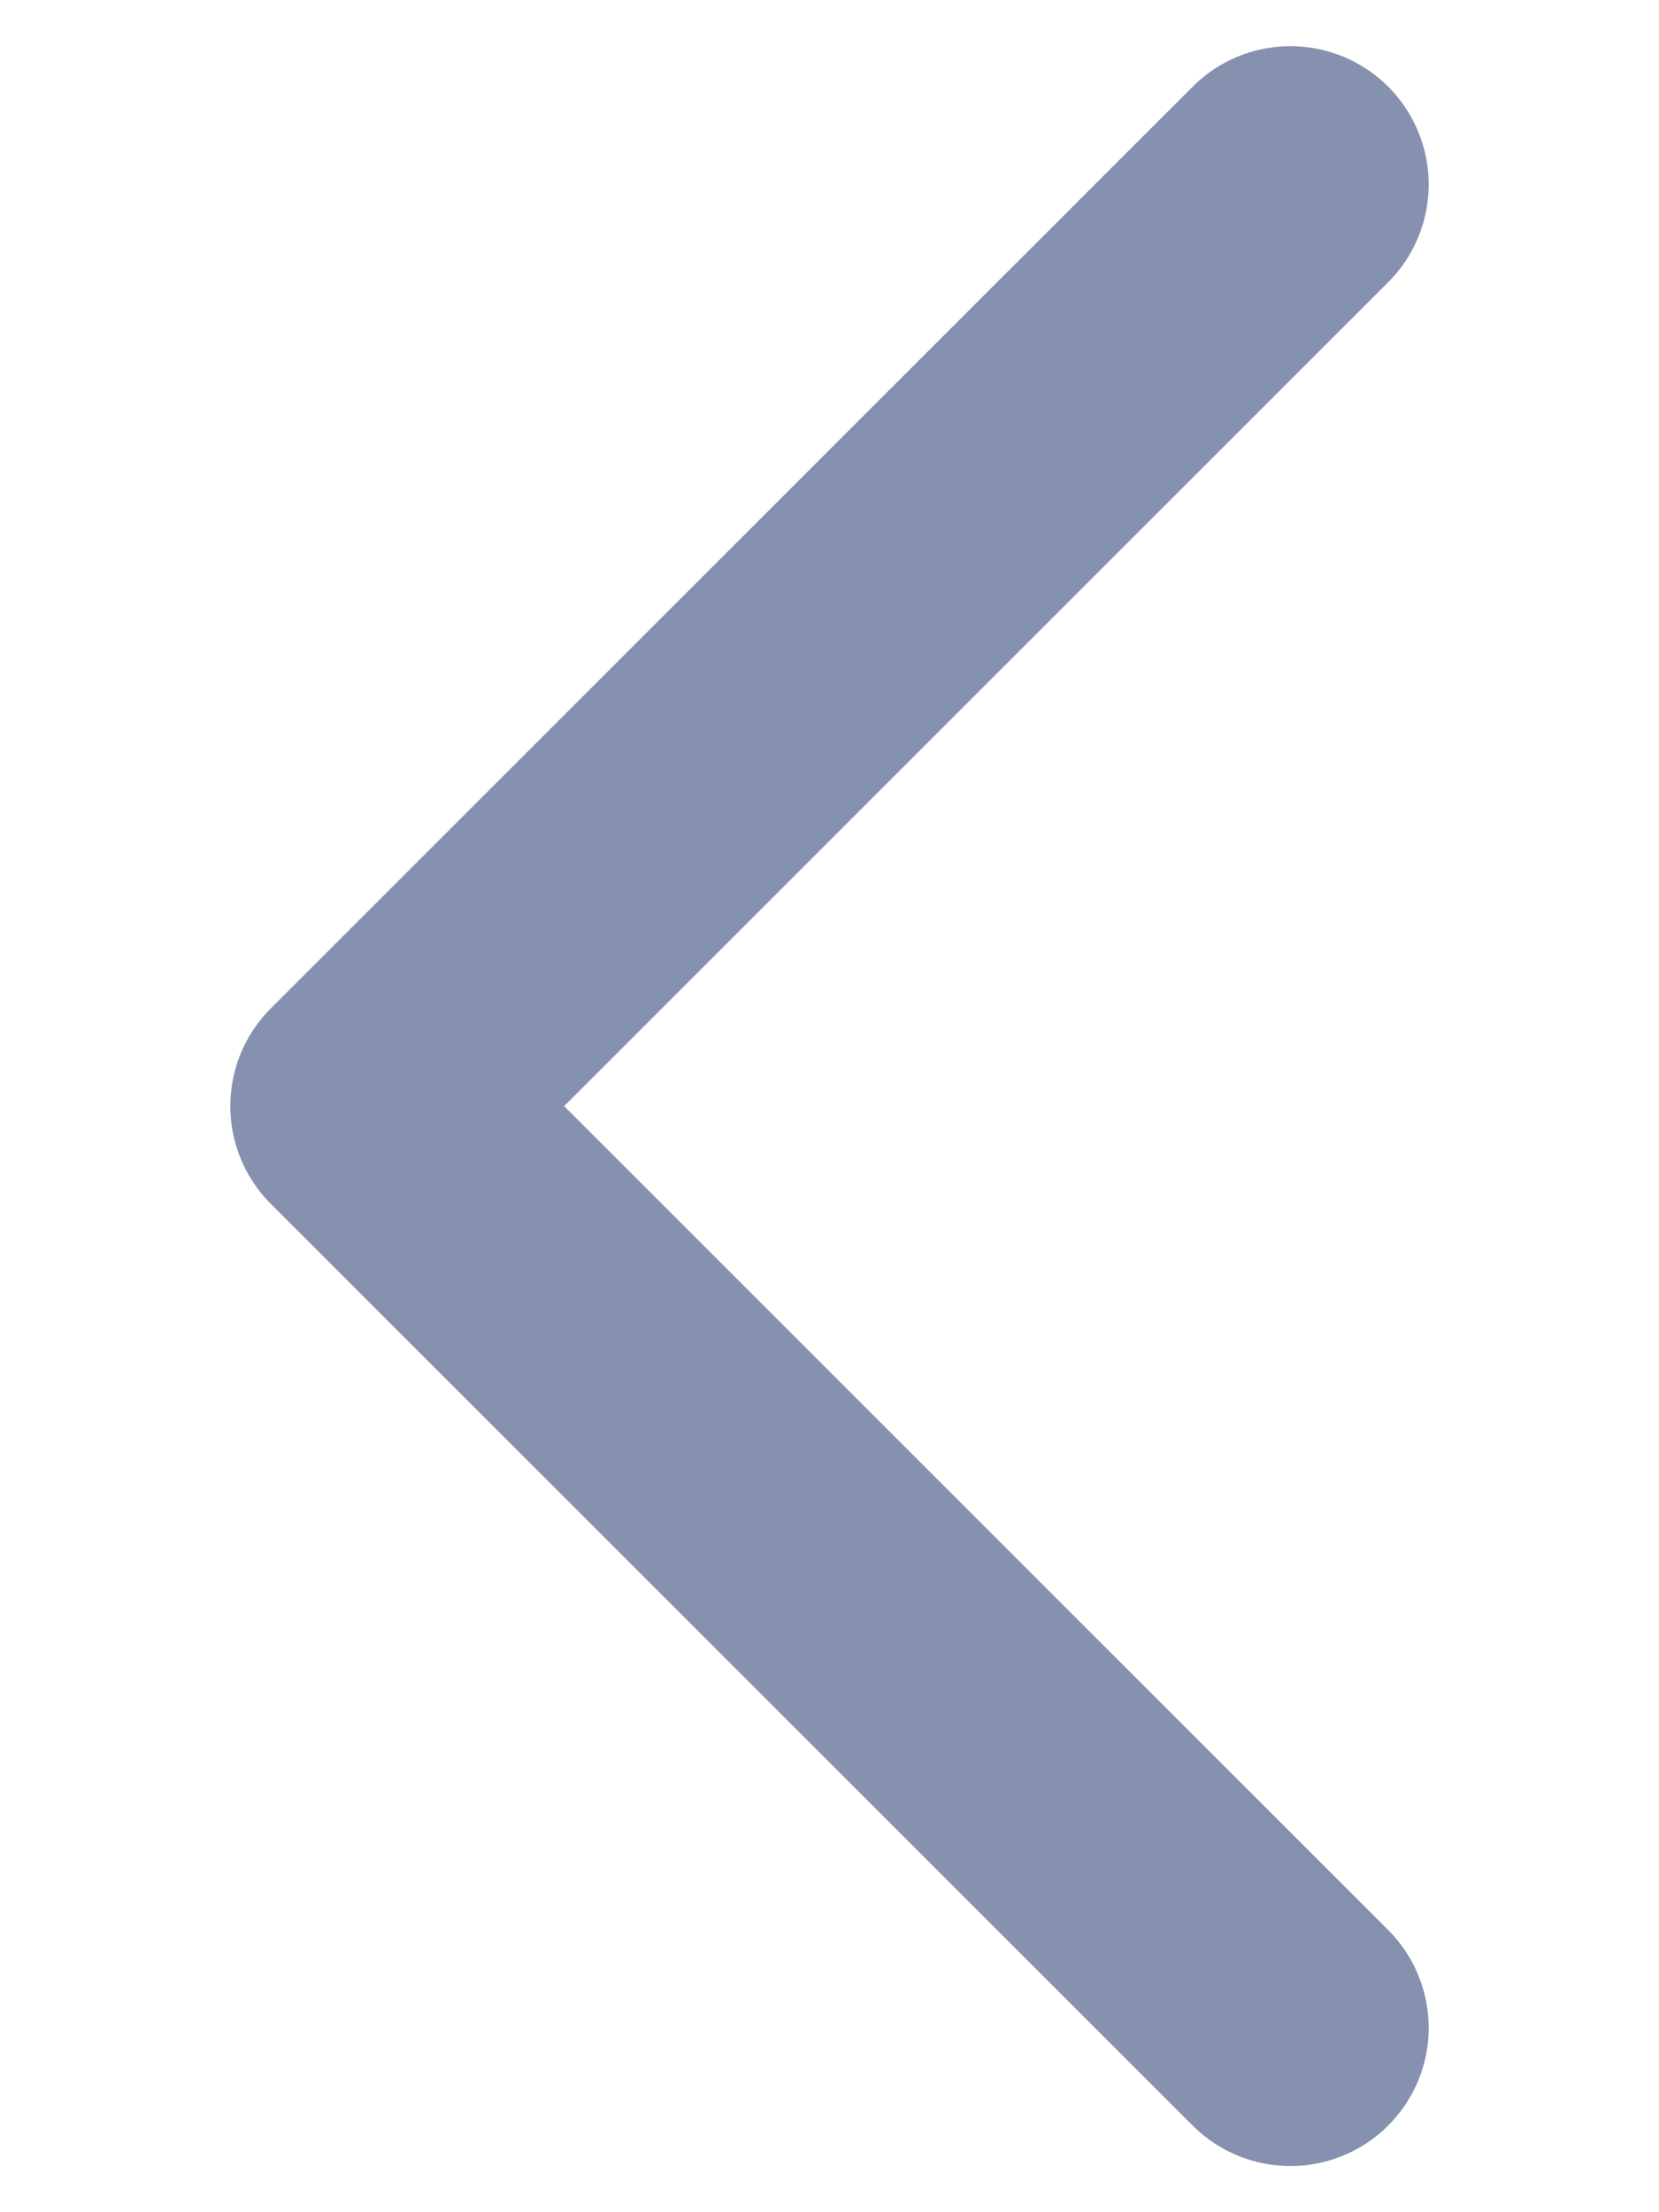 <svg width="6" height="8" viewBox="0 0 6 8" fill="none" xmlns="http://www.w3.org/2000/svg">
<path d="M4.667 0.667L1.333 4L4.667 7.333" stroke="#8591AE" stroke-linecap="round" stroke-linejoin="round"/>
</svg>
